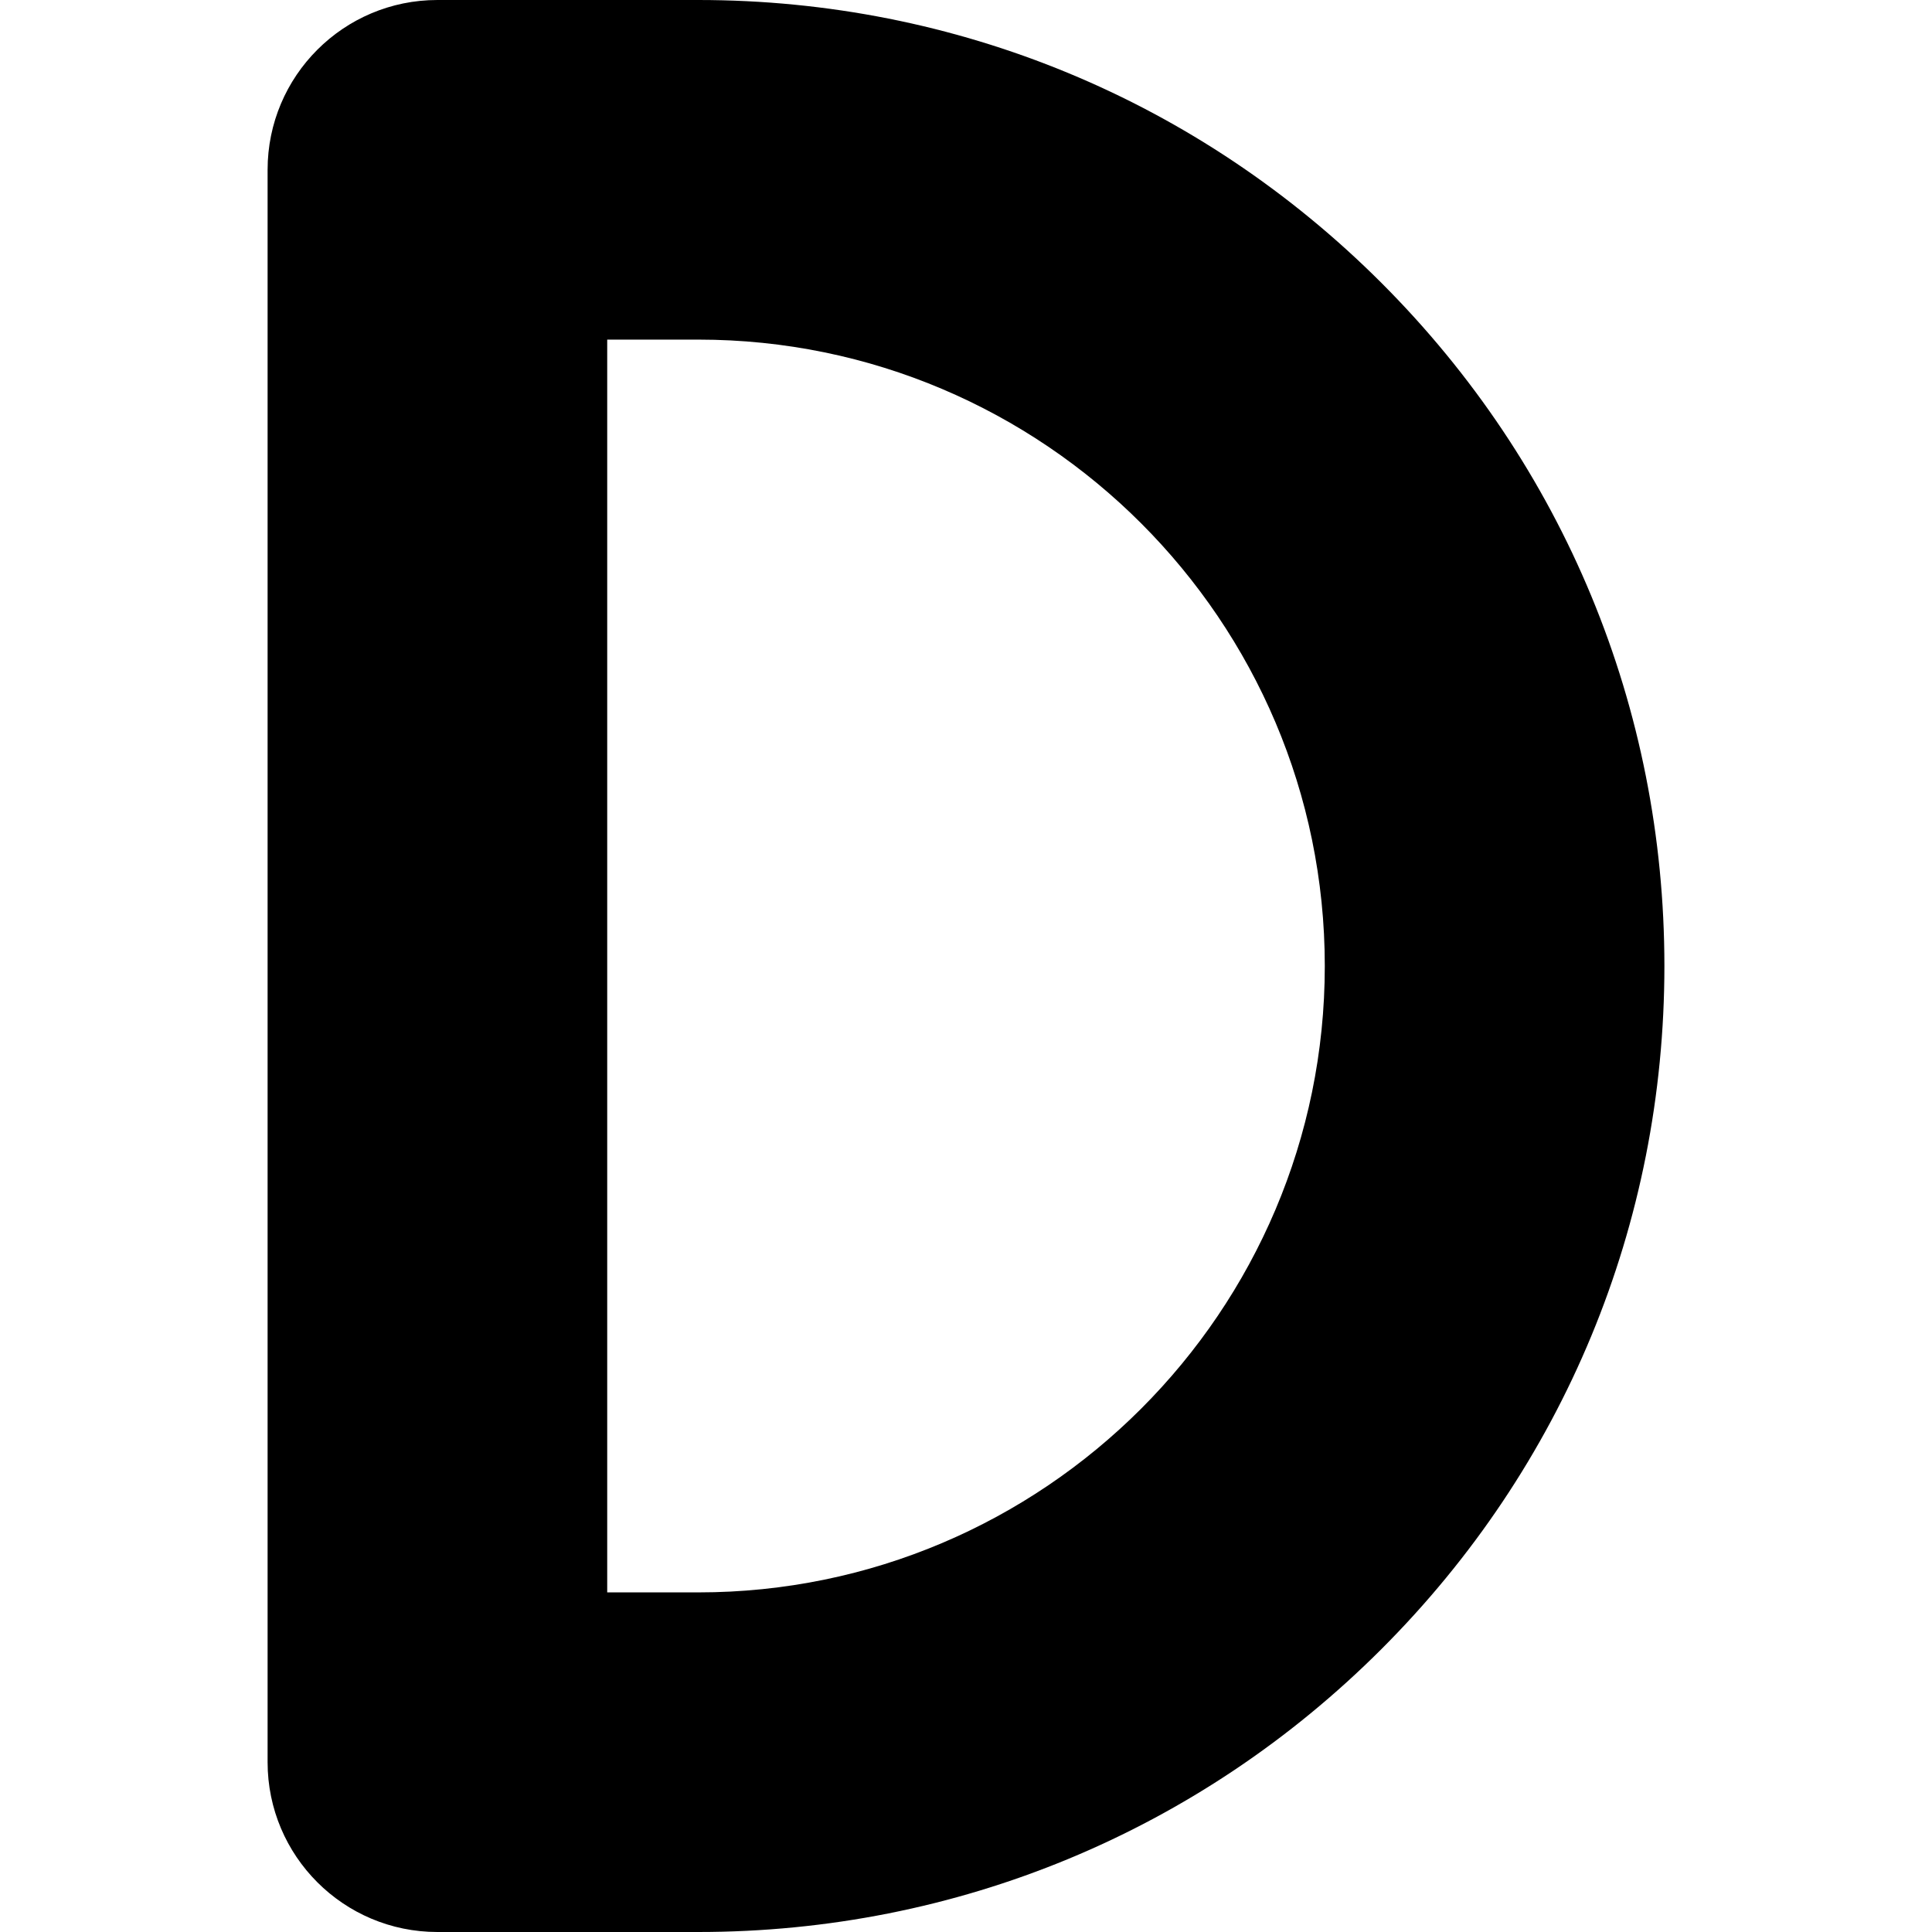 <svg xmlns="http://www.w3.org/2000/svg" version="1.1" xmlns:xlink="http://www.w3.org/1999/xlink" xmlns:svgjs="http://svgjs.com/svgjs" width="512" height="512" x="0" y="0" viewBox="0 0 512 512" style="enable-background:new 0 0 512 512" xml:space="preserve" class=""><g><g xmlns="http://www.w3.org/2000/svg"><path d="m366.103 74.98c-48.353-48.351-112.64-74.98-181.02-74.98h-69.166c-24.853 0-45 20.147-45 45v422c0 24.853 20.147 45 45 45h69.166c68.38 0 132.667-26.629 181.02-74.98 48.352-48.352 74.98-112.639 74.98-181.02s-26.629-132.667-74.98-181.02zm-181.02 347.02h-24.166v-332h24.166c91.532 0 166 74.467 166 166s-74.468 166-166 166z" fill="#000000" data-original="#000000" style="" class=""></path></g></g></svg>